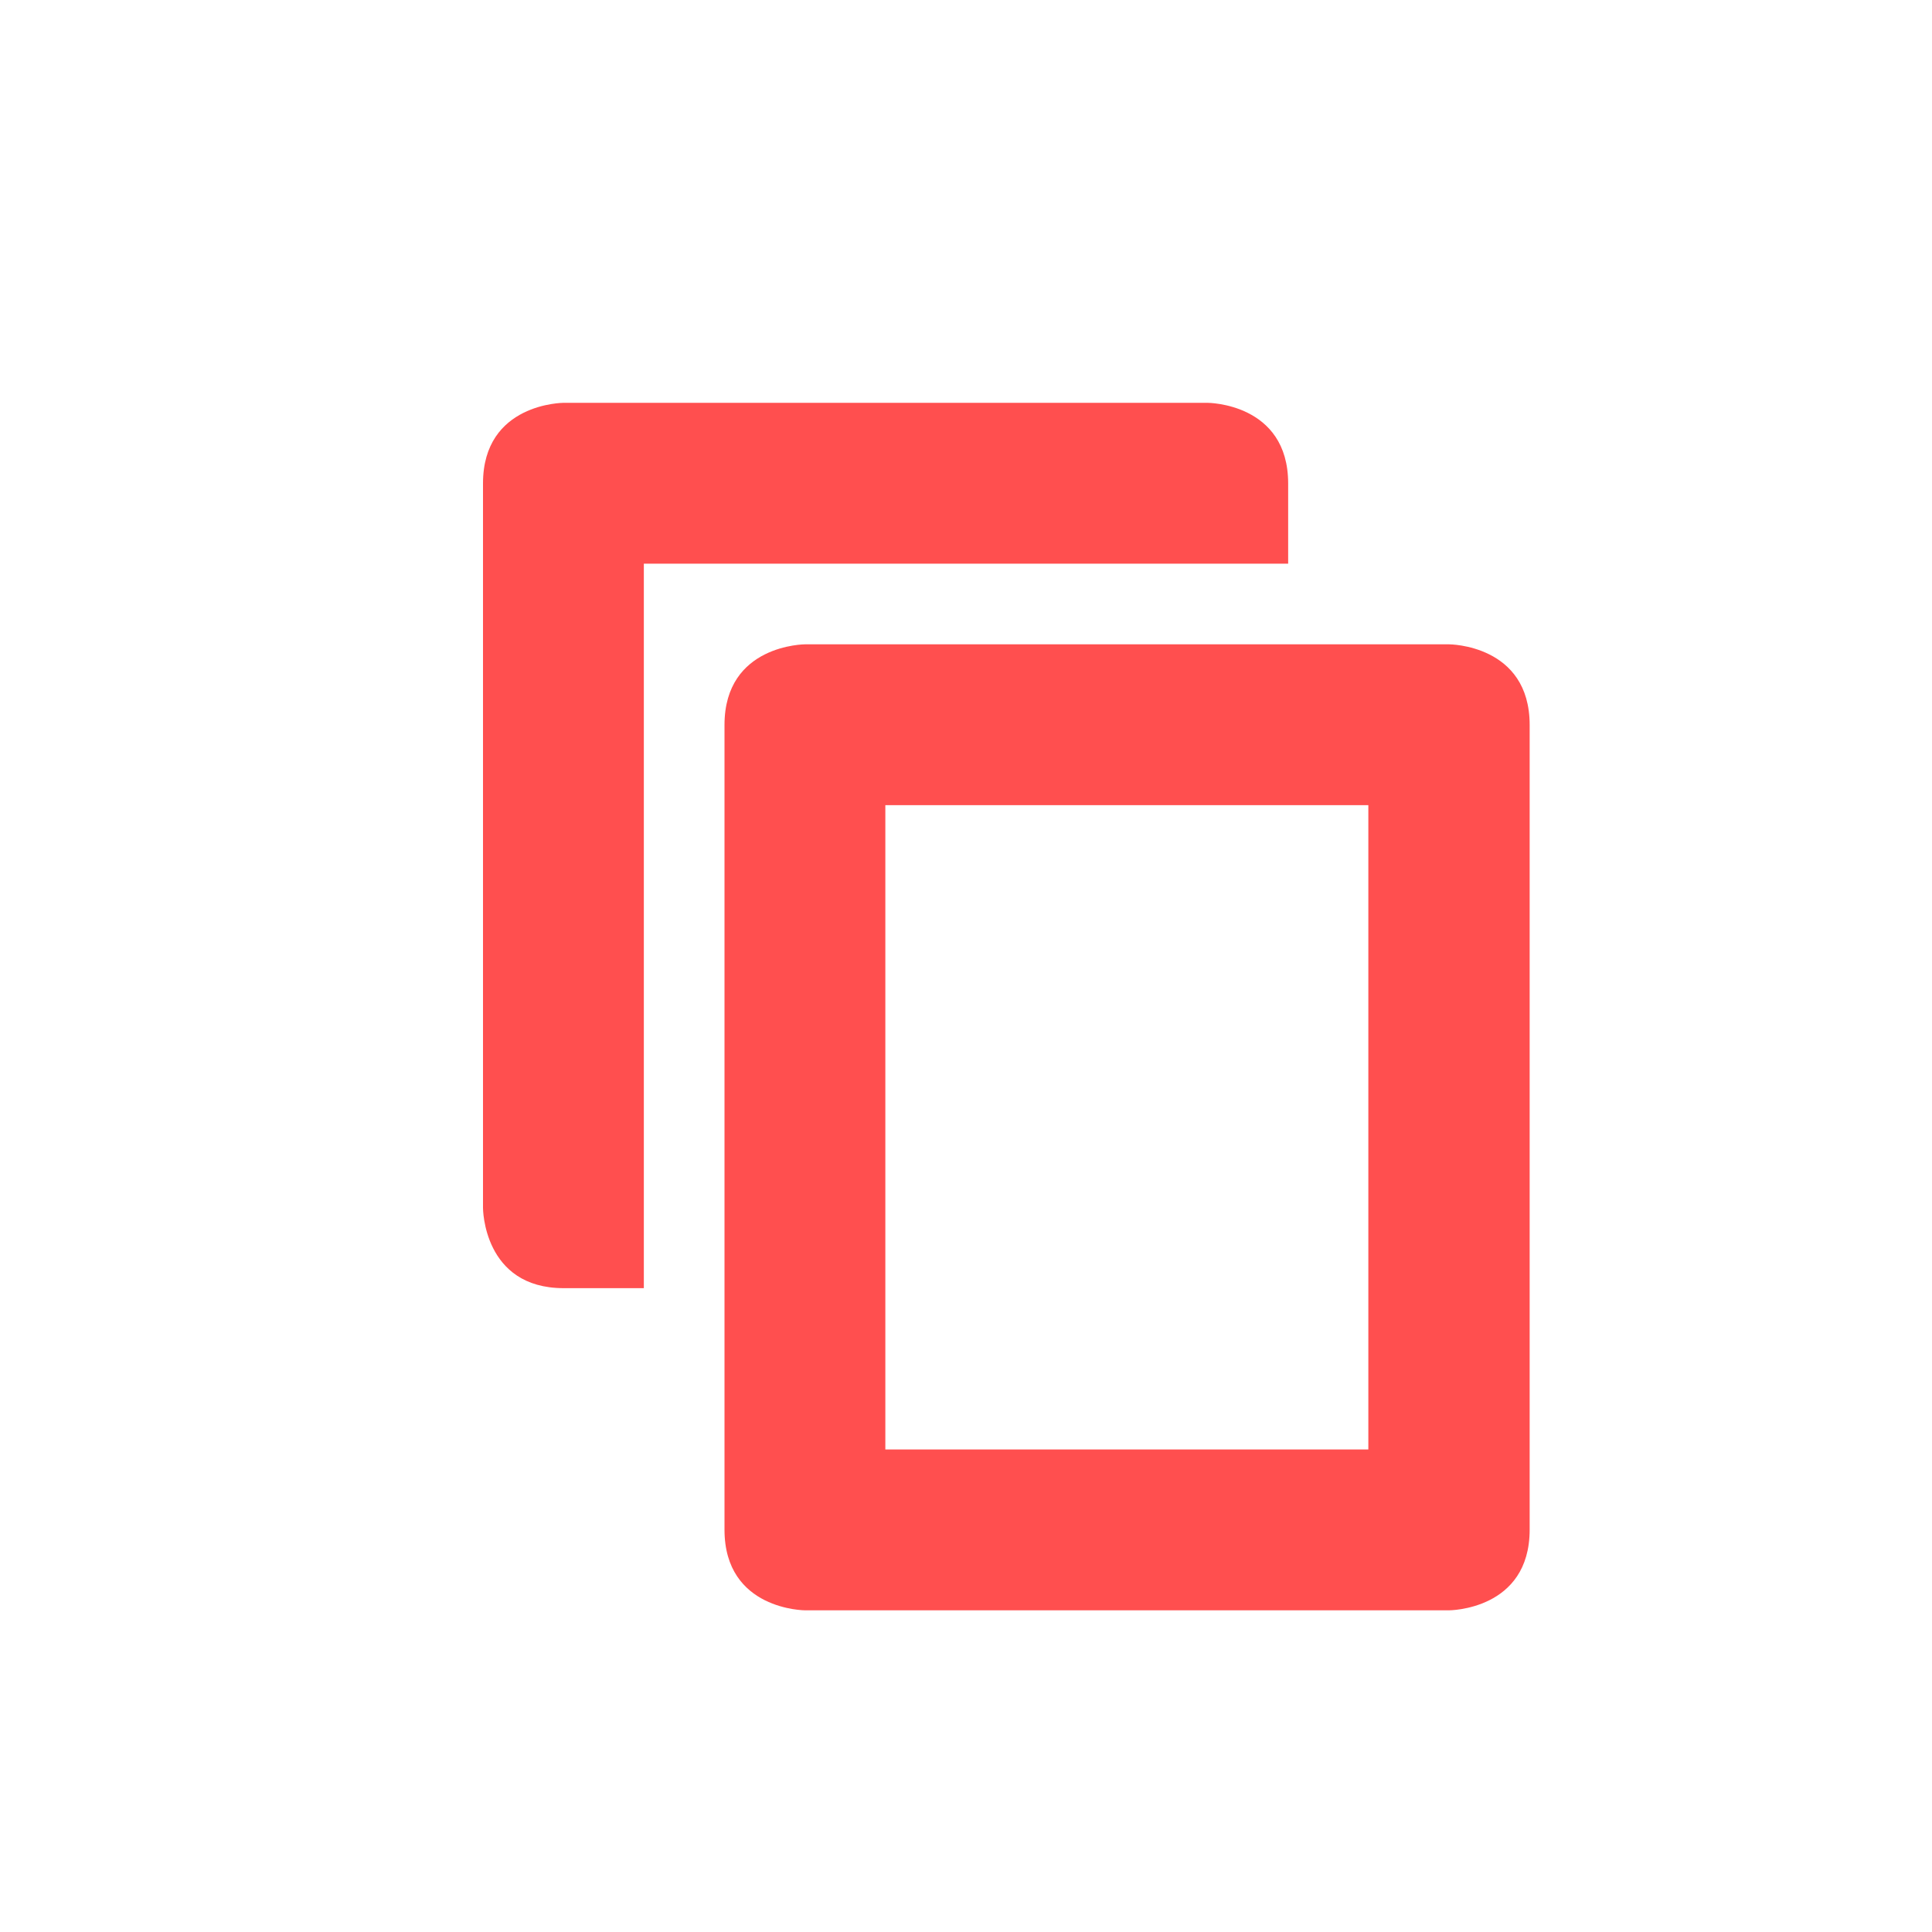 <svg xmlns="http://www.w3.org/2000/svg" xmlns:xlink="http://www.w3.org/1999/xlink" width="16" height="16" viewBox="0 0 16 16" version="1.1">
<g id="surface1">
<path style=" stroke:none;fill-rule:nonzero;fill:rgb(100%,30.98%,30.98%);fill-opacity:1;" d="M 4.668 3.336 C 4.668 3.336 4 3.336 4 4.004 L 4 10.004 C 4 10.004 4 10.668 4.668 10.668 L 5.332 10.668 L 5.332 4.668 L 10.668 4.668 L 10.668 4.004 C 10.668 3.336 10 3.336 10 3.336 Z M 6.668 5.336 C 6.668 5.336 6 5.336 6 6.004 L 6 12.668 C 6 13.336 6.668 13.336 6.668 13.336 L 12 13.336 C 12 13.336 12.668 13.336 12.668 12.668 L 12.668 6.004 C 12.668 5.336 12 5.336 12 5.336 Z M 7.332 6.668 L 11.332 6.668 L 11.332 12.004 L 7.332 12.004 Z M 7.332 6.668 "/>
</g>
</svg>
